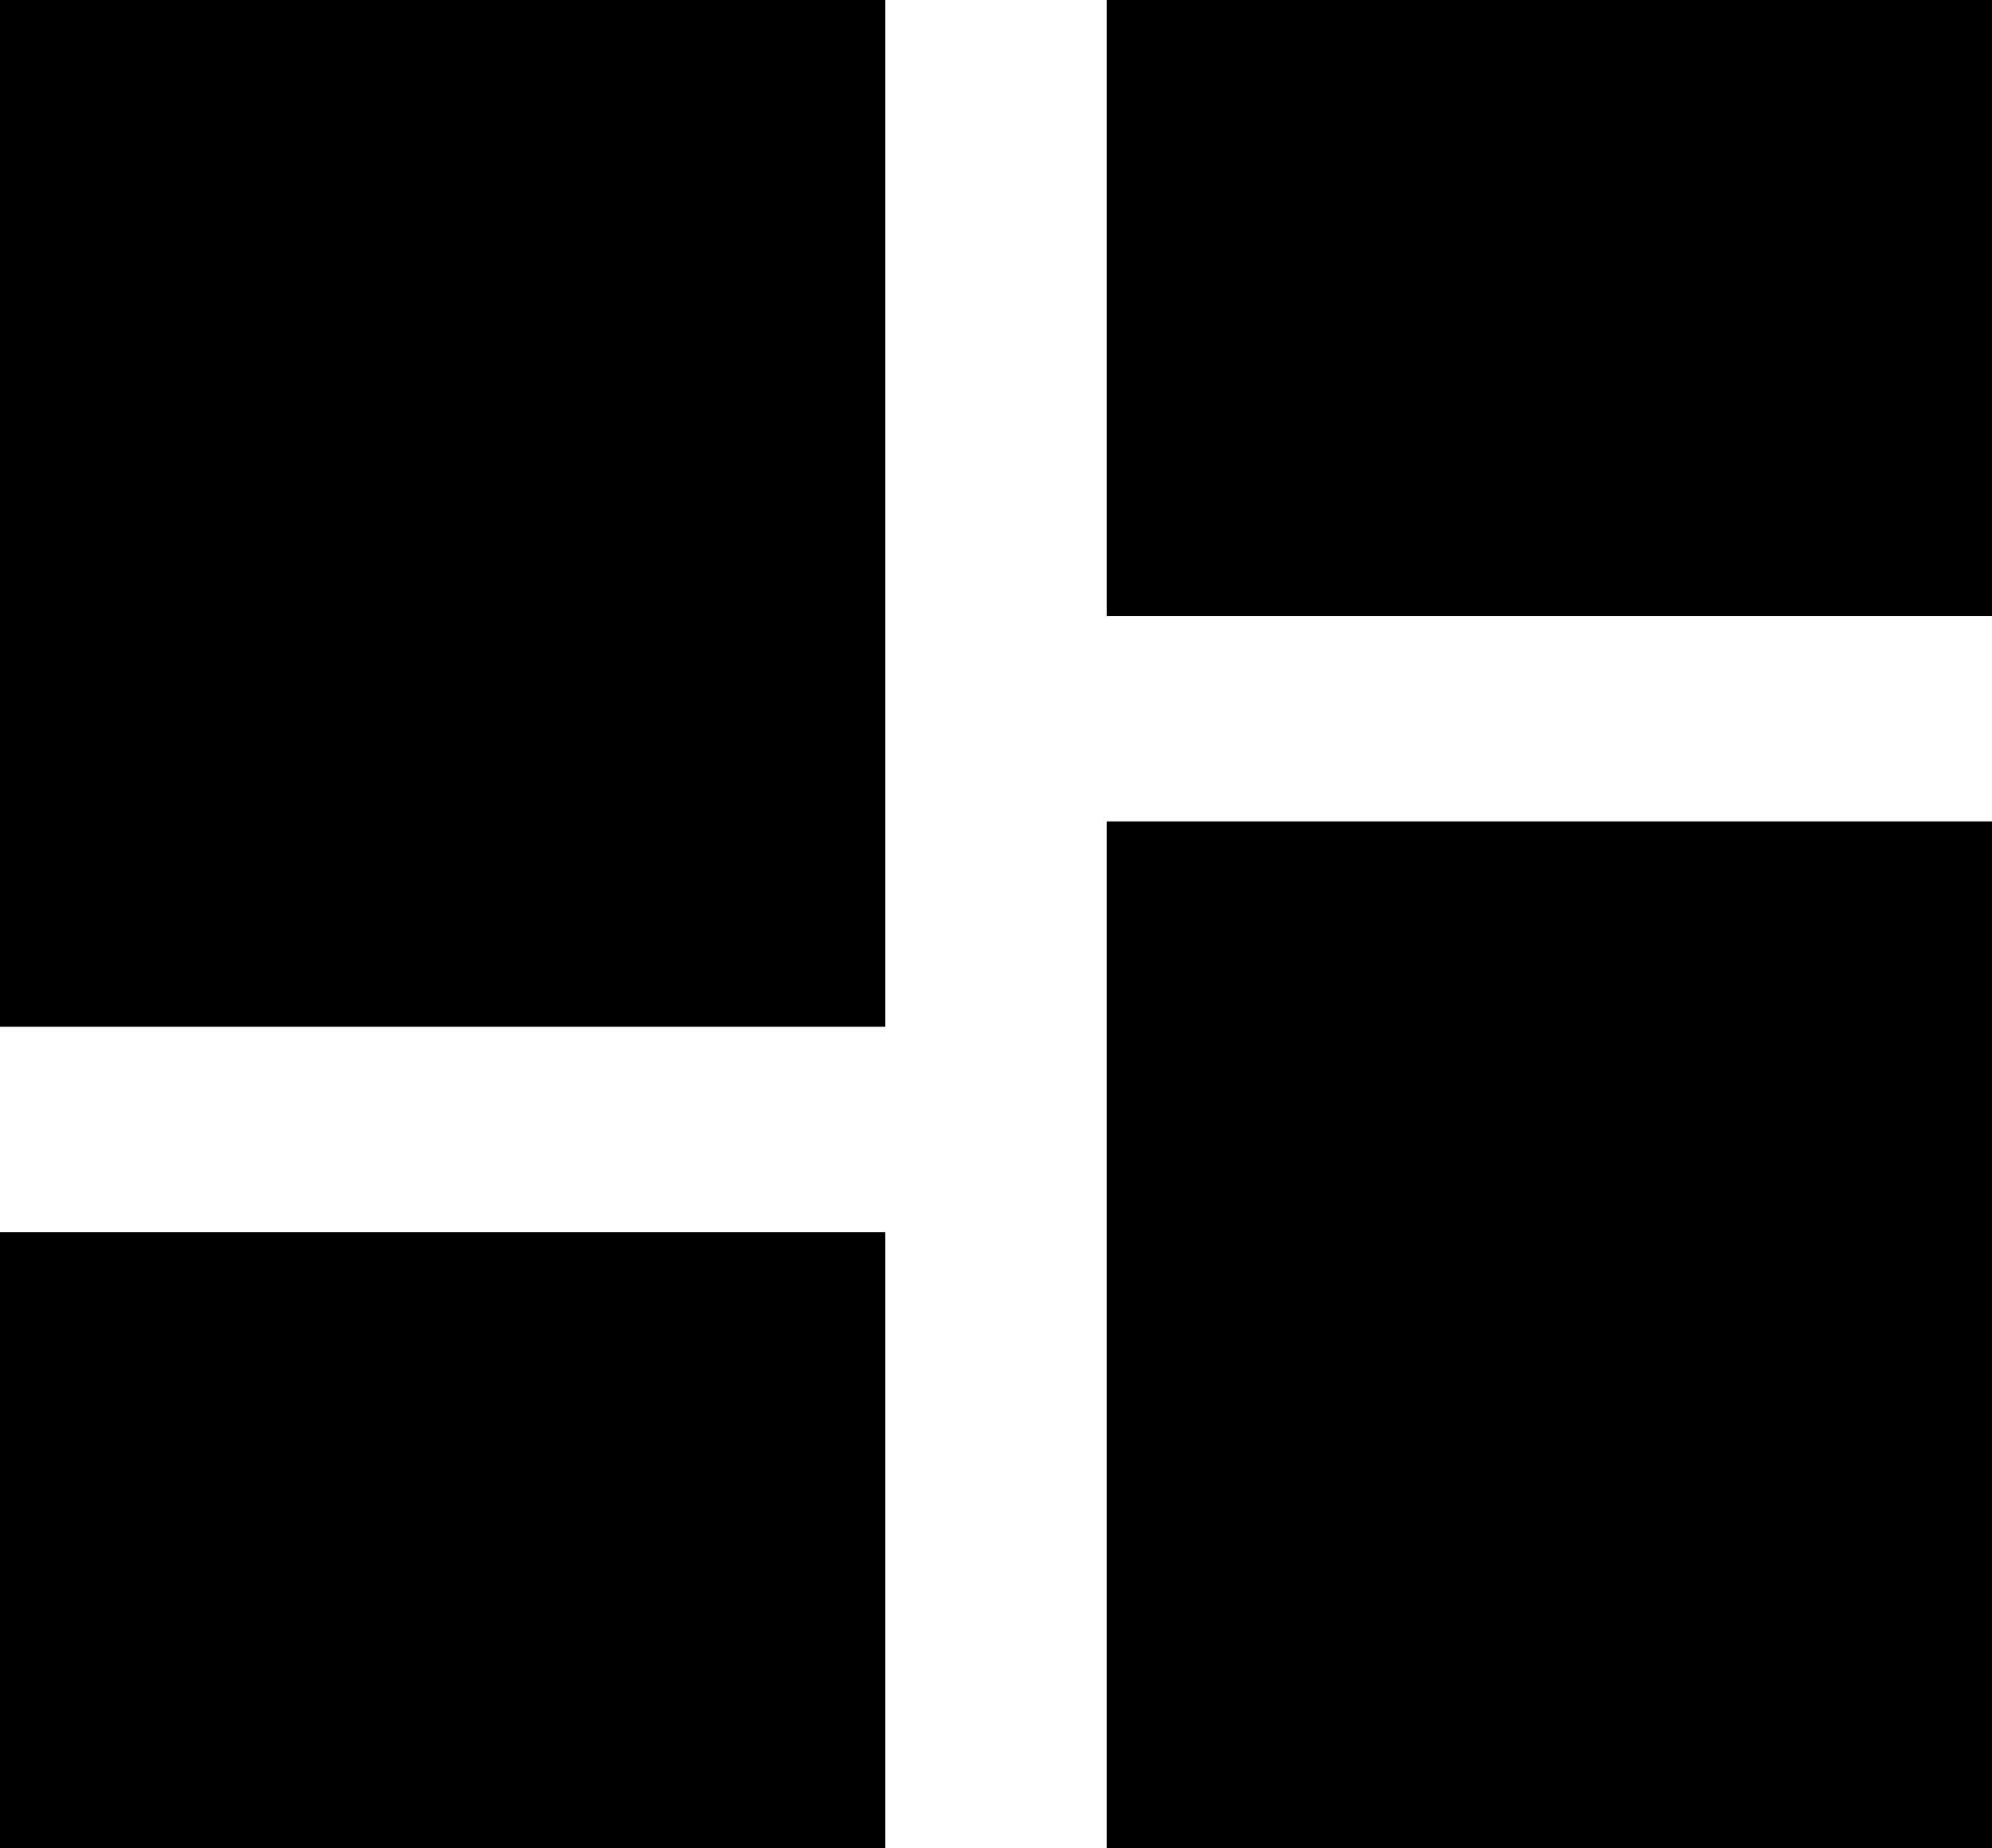 <svg xmlns="http://www.w3.org/2000/svg" width="23" height="21.337" viewBox="0 0 23 21.337">
  <path id="Icon_material-dashboard" data-name="Icon material-dashboard" d="M4.5,16.354H14.722V4.5H4.5Zm0,9.483H14.722V18.725H4.5Zm12.778,0H27.5V13.983H17.278Zm0-21.337v7.112H27.5V4.5Z" transform="translate(-4.5 -4.5)" />
</svg>
